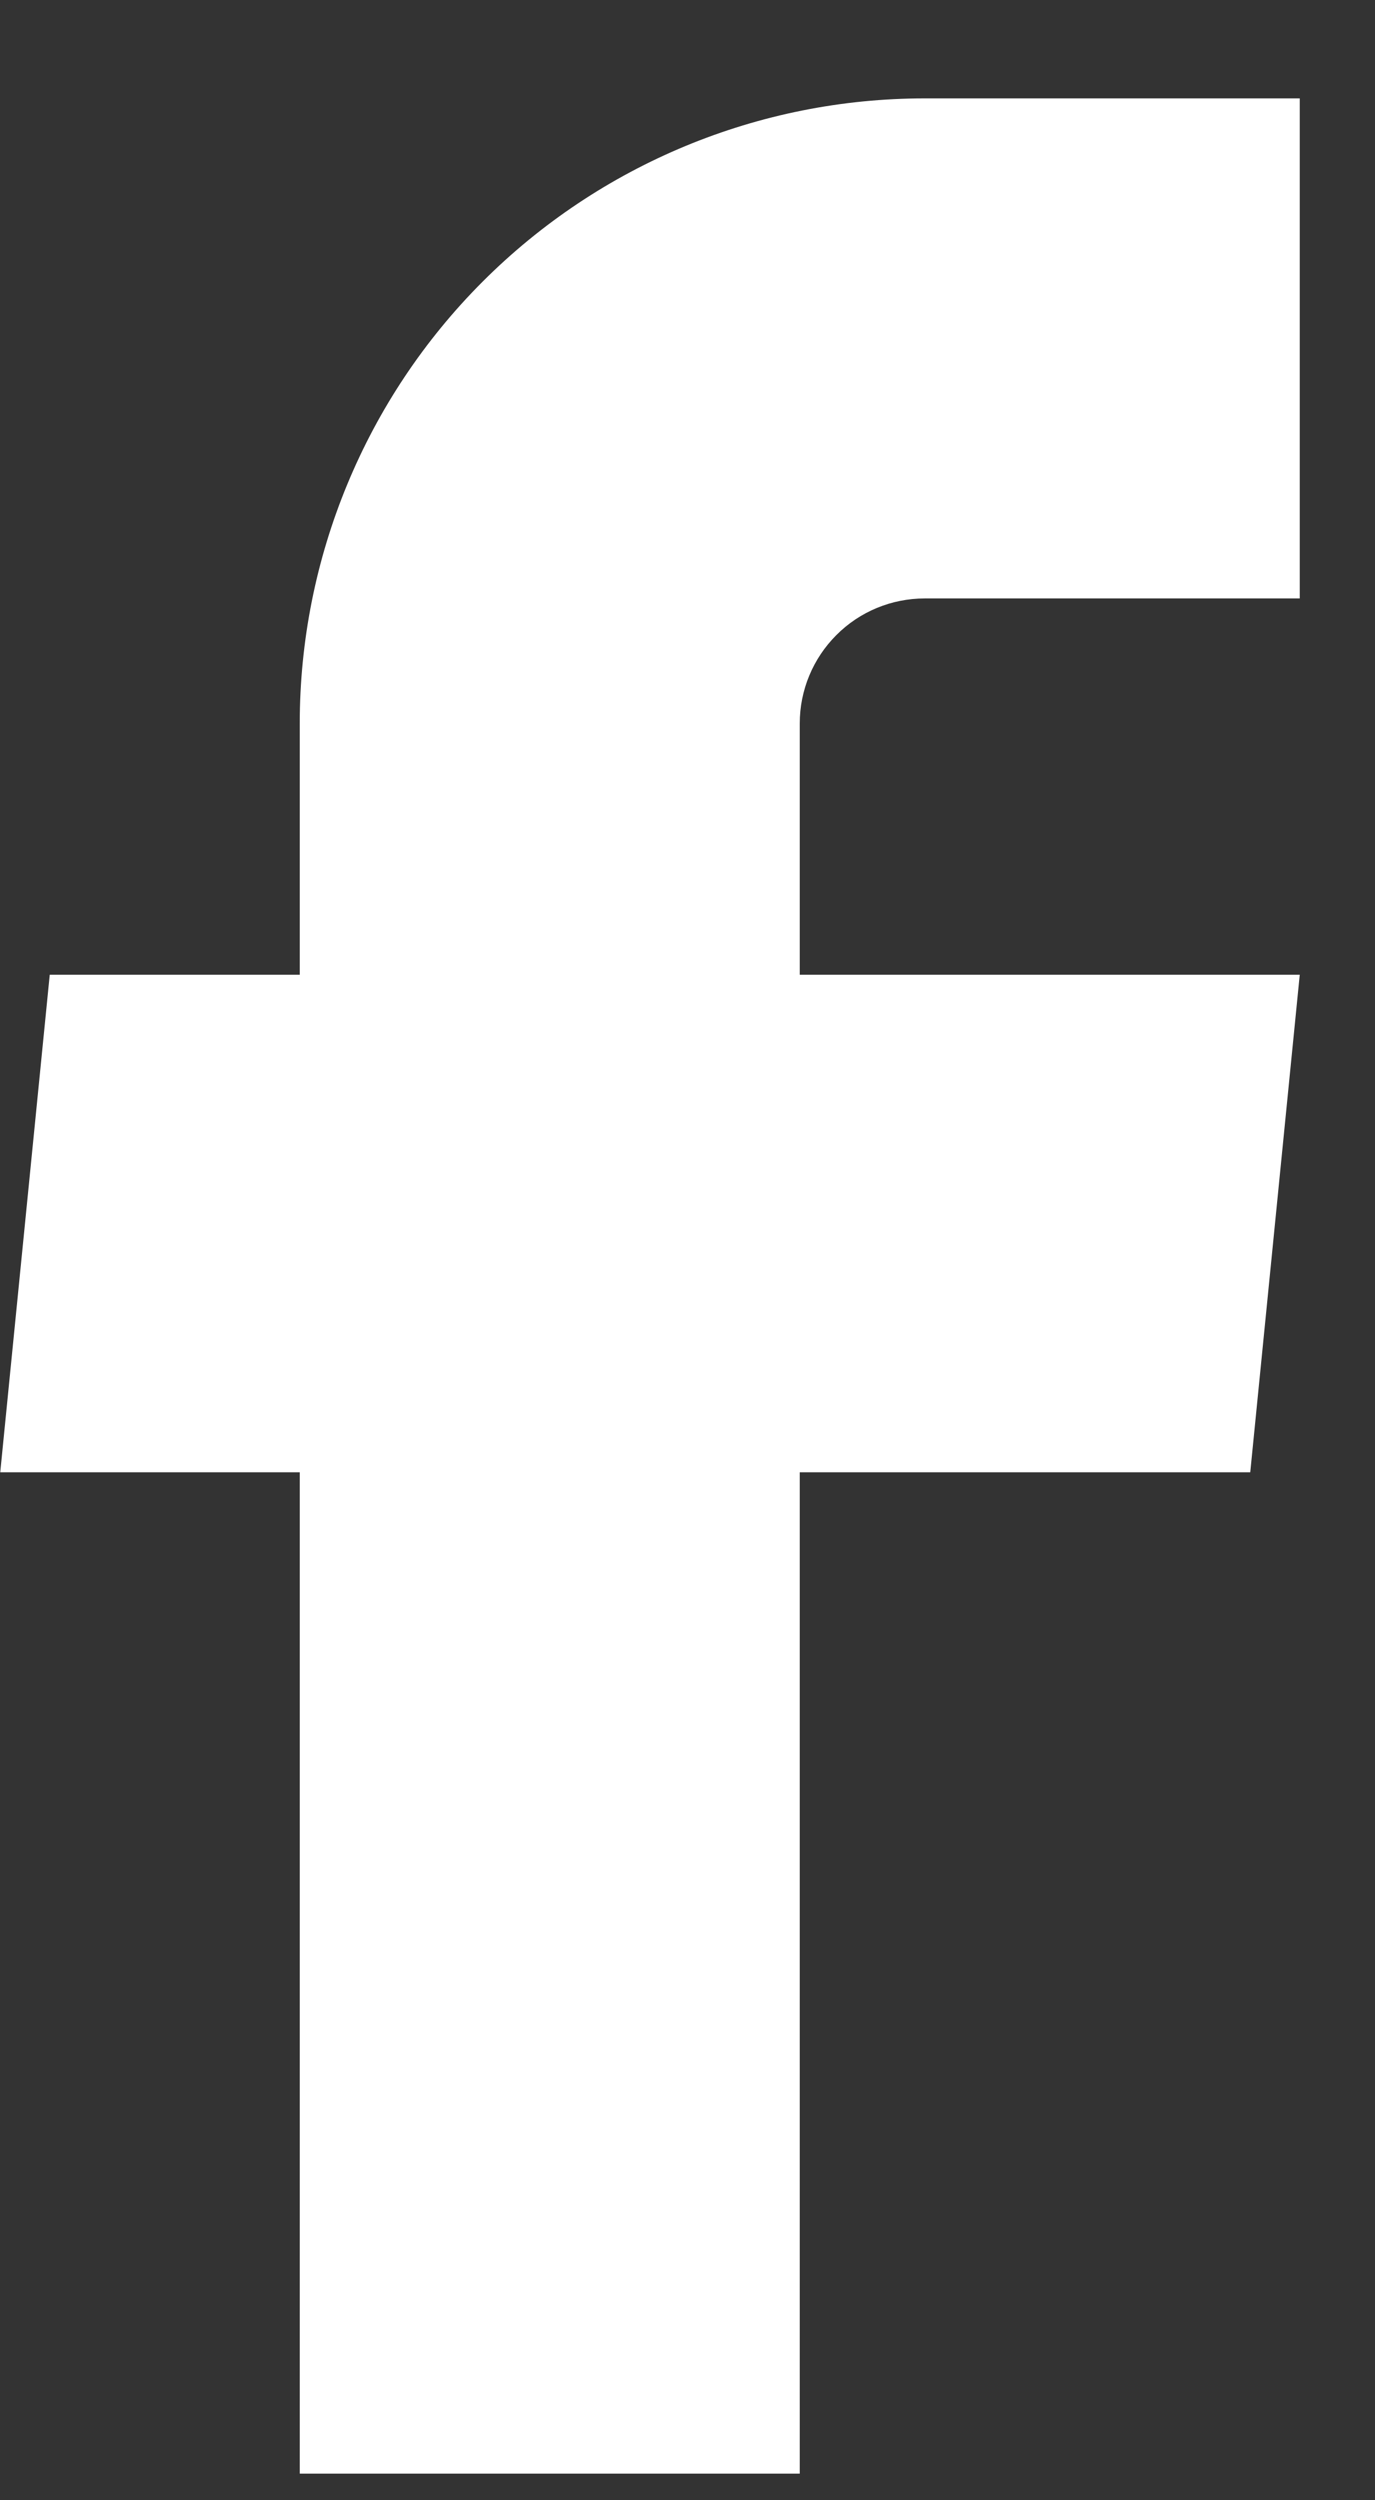 <svg width="11" height="20" viewBox="0 0 11 20" fill="none" xmlns="http://www.w3.org/2000/svg">
<rect x="0" y="0" width="11" height="20" fill="#333333" stroke="none"/>
<path d="M2.398 19.787H6.398V11.777H10.002L10.398 7.797H6.398V5.787C6.398 5.522 6.503 5.268 6.691 5.08C6.878 4.892 7.133 4.787 7.398 4.787H10.398V0.787H7.398C6.072 0.787 4.8 1.314 3.862 2.252C2.925 3.189 2.398 4.461 2.398 5.787V7.797H0.398L0.002 11.777H2.398V19.787Z" fill="white"/>
</svg>
